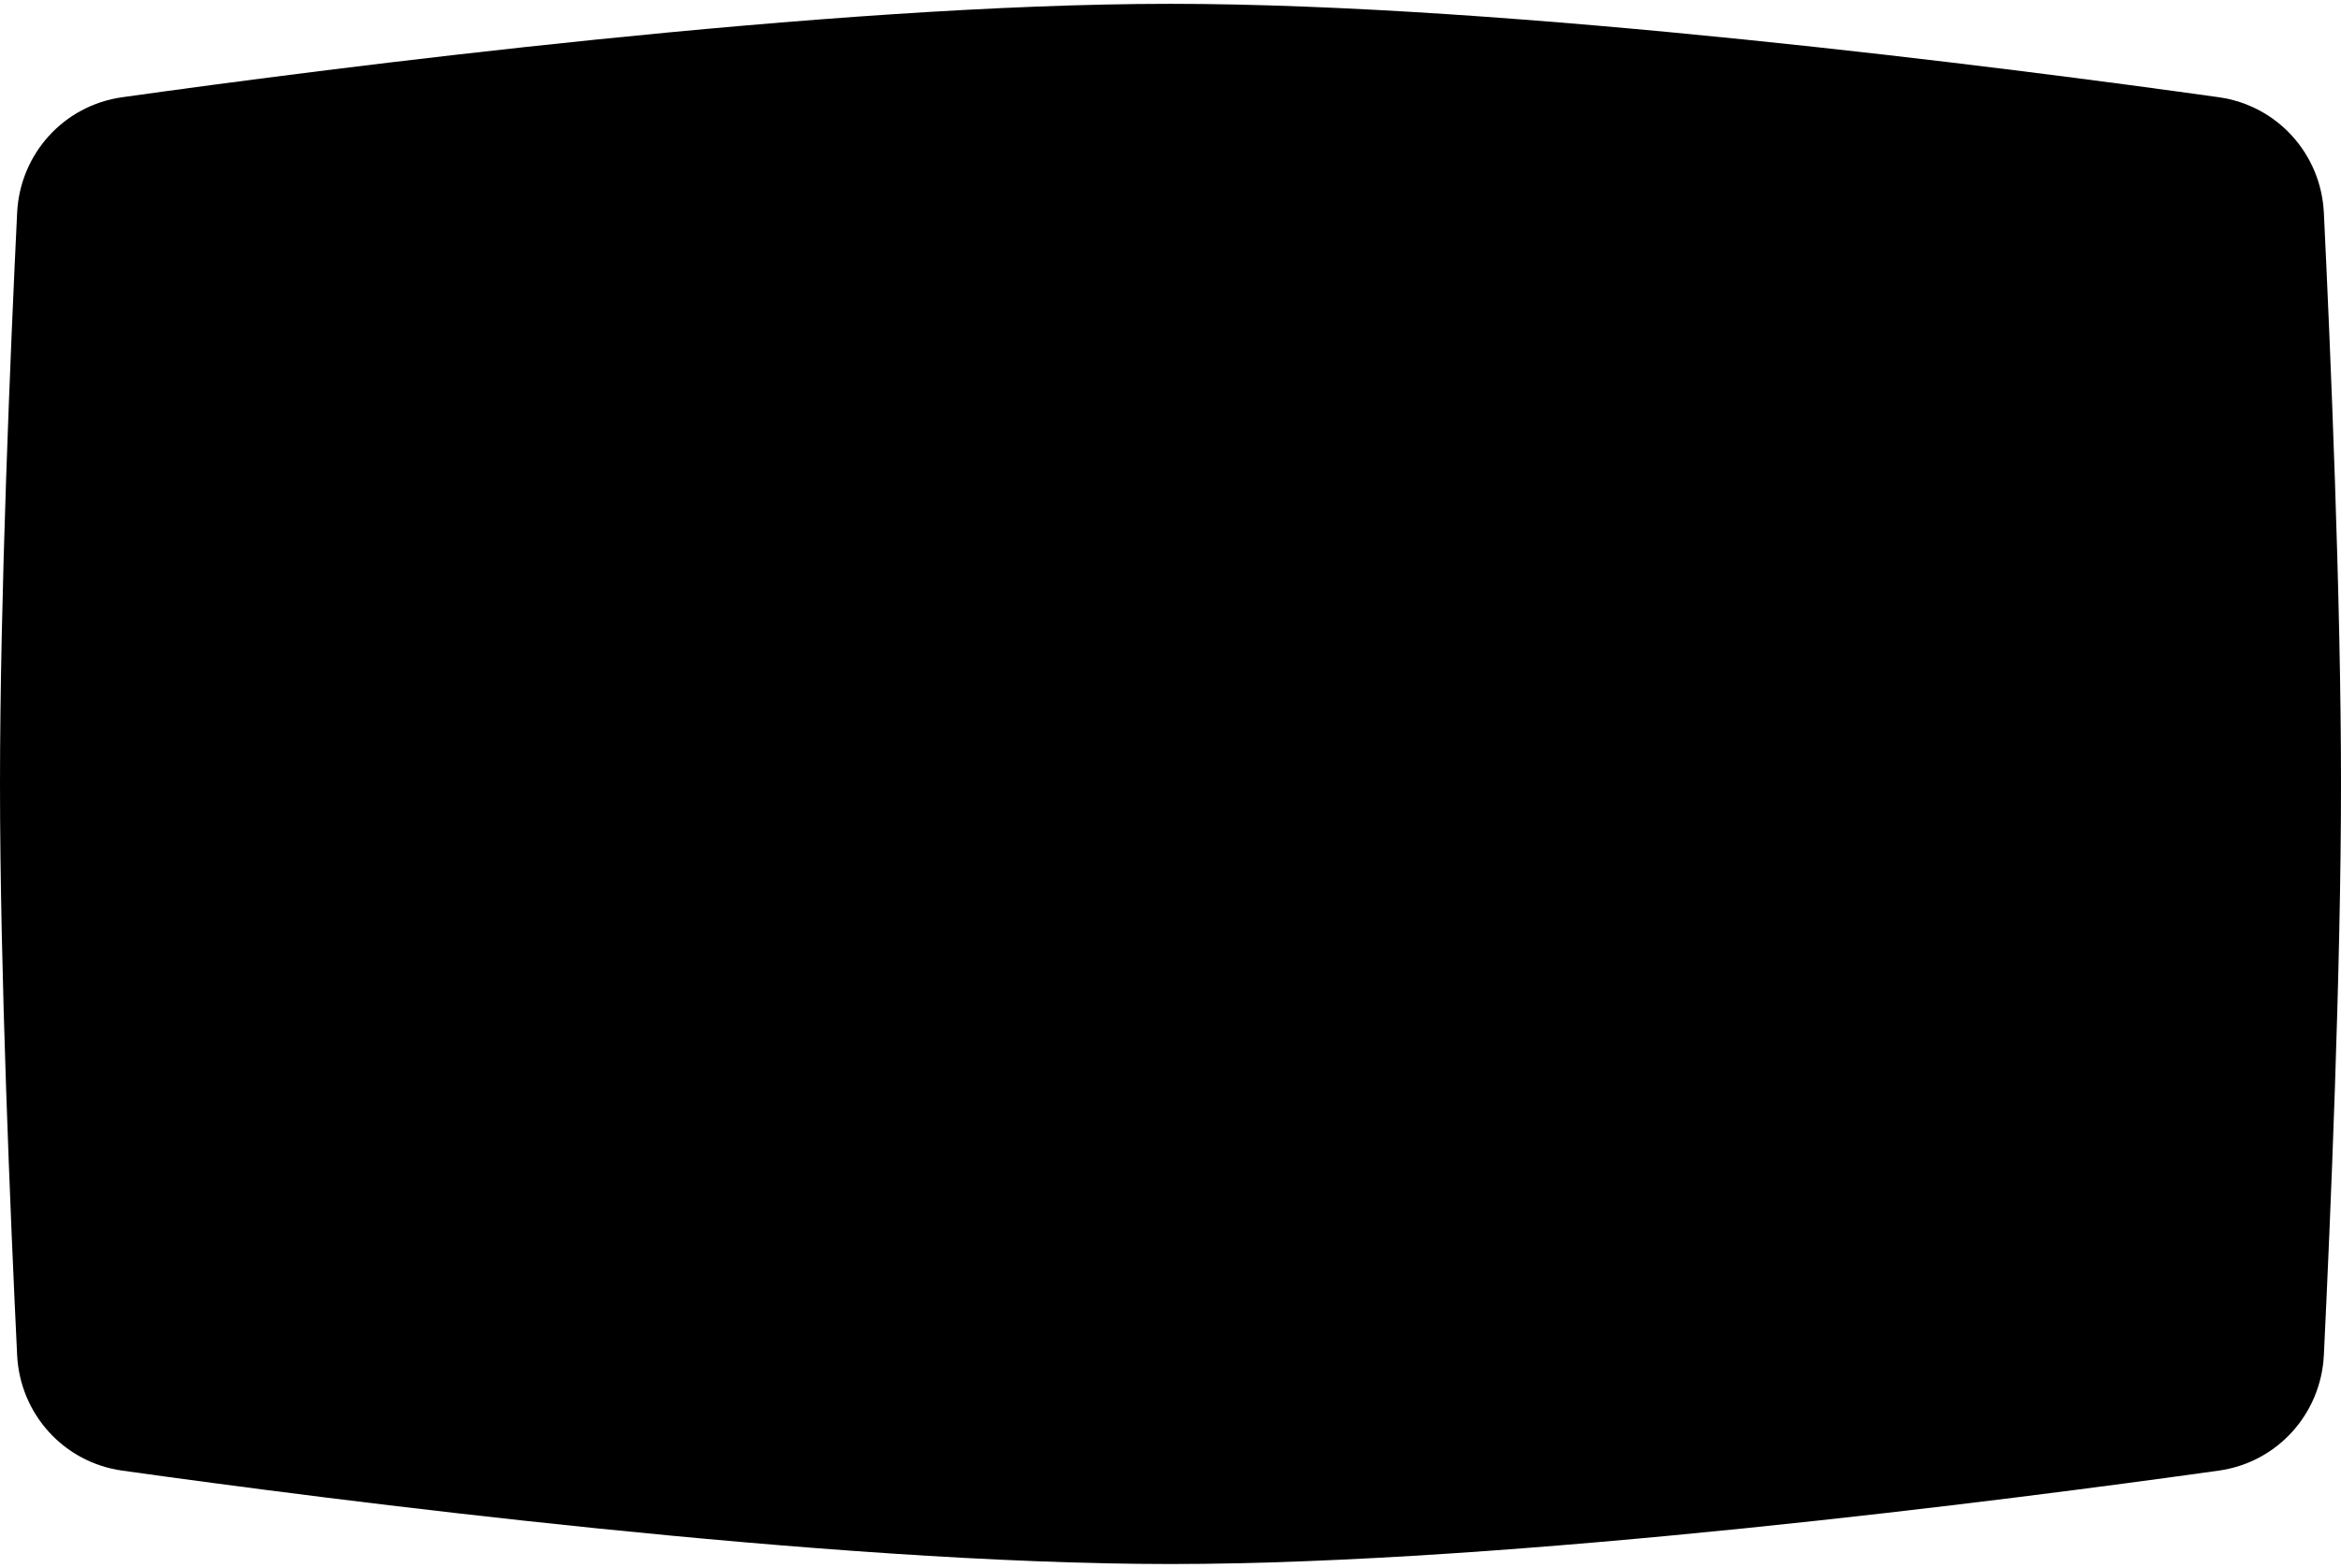 <svg viewBox="0 0 300 201" fill="none" xmlns="http://www.w3.org/2000/svg">
    <path
        d="M150 0.49C106.163 0.49 42.579 8.693 15.661 12.464C8.169 13.514 2.559 19.727 2.195 27.284C1.351 44.793 -0 76.561 -0 100.49C-0 124.42 1.351 156.188 2.195 173.697C2.559 181.253 8.169 187.466 15.661 188.516C42.579 192.288 106.163 200.49 150 200.49C193.836 200.49 257.42 192.288 284.338 188.516C291.83 187.466 297.44 181.253 297.804 173.697C298.648 156.188 300 124.42 300 100.49C300 76.561 298.648 44.793 297.804 27.284C297.44 19.727 291.83 13.514 284.338 12.464C257.42 8.693 193.836 0.49 150 0.49Z"
        fill="url(#paint0_linear)" />
    <defs>
        <linearGradient id="paint0_linear" x1="150" y1="136.443" x2="150" y2="200.49" gradientUnits="userSpaceOnUse">
            <stop offset="0.828" />
            <stop offset="1" />
        </linearGradient>
    </defs>
</svg>